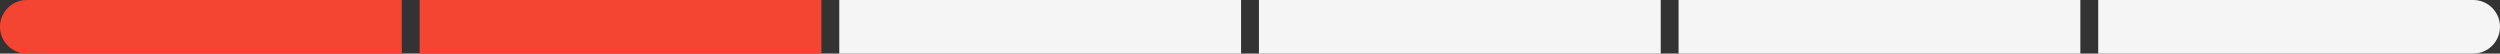 <svg width="280" height="6" viewBox="0 0 280 6" fill="none" xmlns="http://www.w3.org/2000/svg">
<rect x="0" y="0" width="280" height="6" fill="#333333" stroke="none"/>
<path d="M0 3C0 1.343 1.343 0 3 0H45V6H3C1.343 6 0 4.657 0 3V3Z" fill="#F44432"/>
<rect x="94" width="45" height="6" fill="#F5F5F5"/>
<rect x="188" width="45" height="6" fill="#F5F5F5"/>
<rect x="47" width="45" height="6" fill="#F44432"/>
<rect x="141" width="45" height="6" fill="#F5F5F5"/>
<path d="M235 0H277C278.657 0 280 1.343 280 3V3C280 4.657 278.657 6 277 6H235V0Z" fill="#F5F5F5"/>
</svg>
